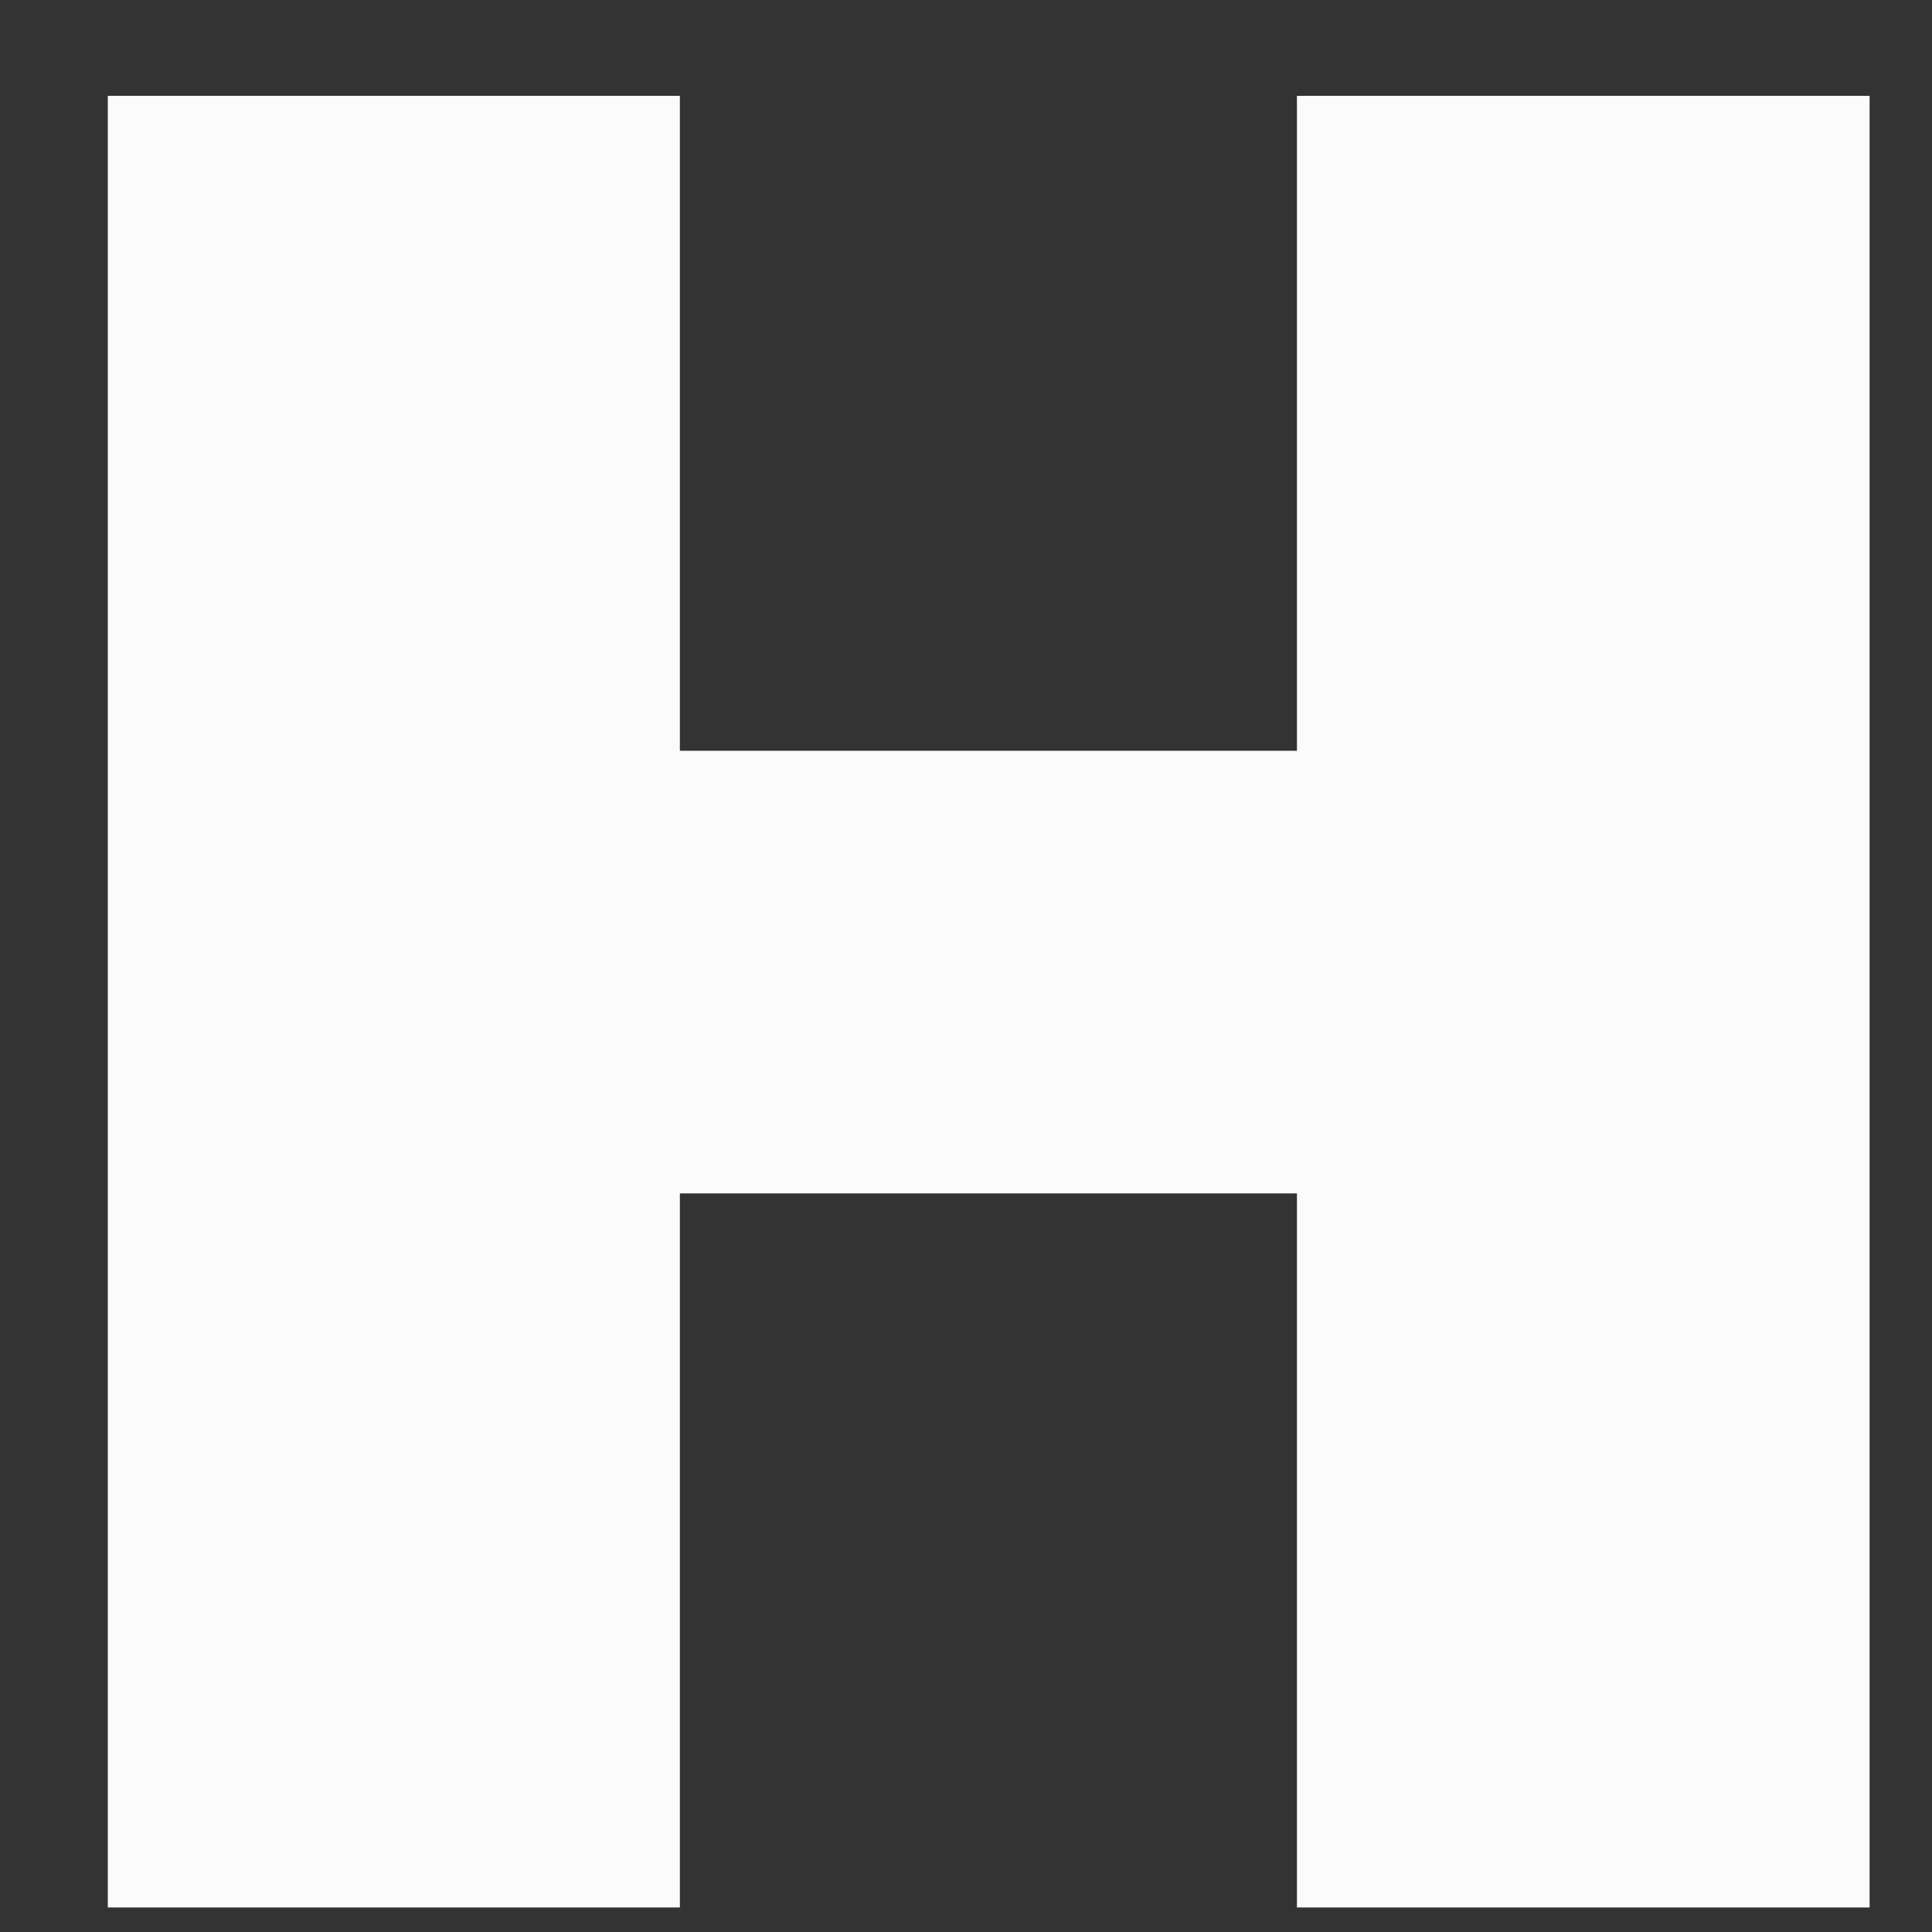 ﻿<?xml version="1.0" encoding="utf-8"?>
<svg version="1.1" xmlns:xlink="http://www.w3.org/1999/xlink" width="10px" height="10px" xmlns="http://www.w3.org/2000/svg">
  <rect width="100%" height="100%" fill="#333333" stroke="none"/>
  <g transform="matrix(1 0 0 1 -209 -114 )">
    <path d="M 3.519 9.873  L 3.519 6.177  L 6.713 6.177  L 6.713 9.873  L 9.677 9.873  L 9.677 0.496  L 6.713 0.496  L 6.713 3.886  L 3.519 3.886  L 3.519 0.496  L 0.558 0.496  L 0.558 9.873  L 3.519 9.873  Z " fill-rule="nonzero" fill="#fbfbfb" stroke="none" transform="matrix(1 0 0 1 209 114 )" />
  </g>
</svg>